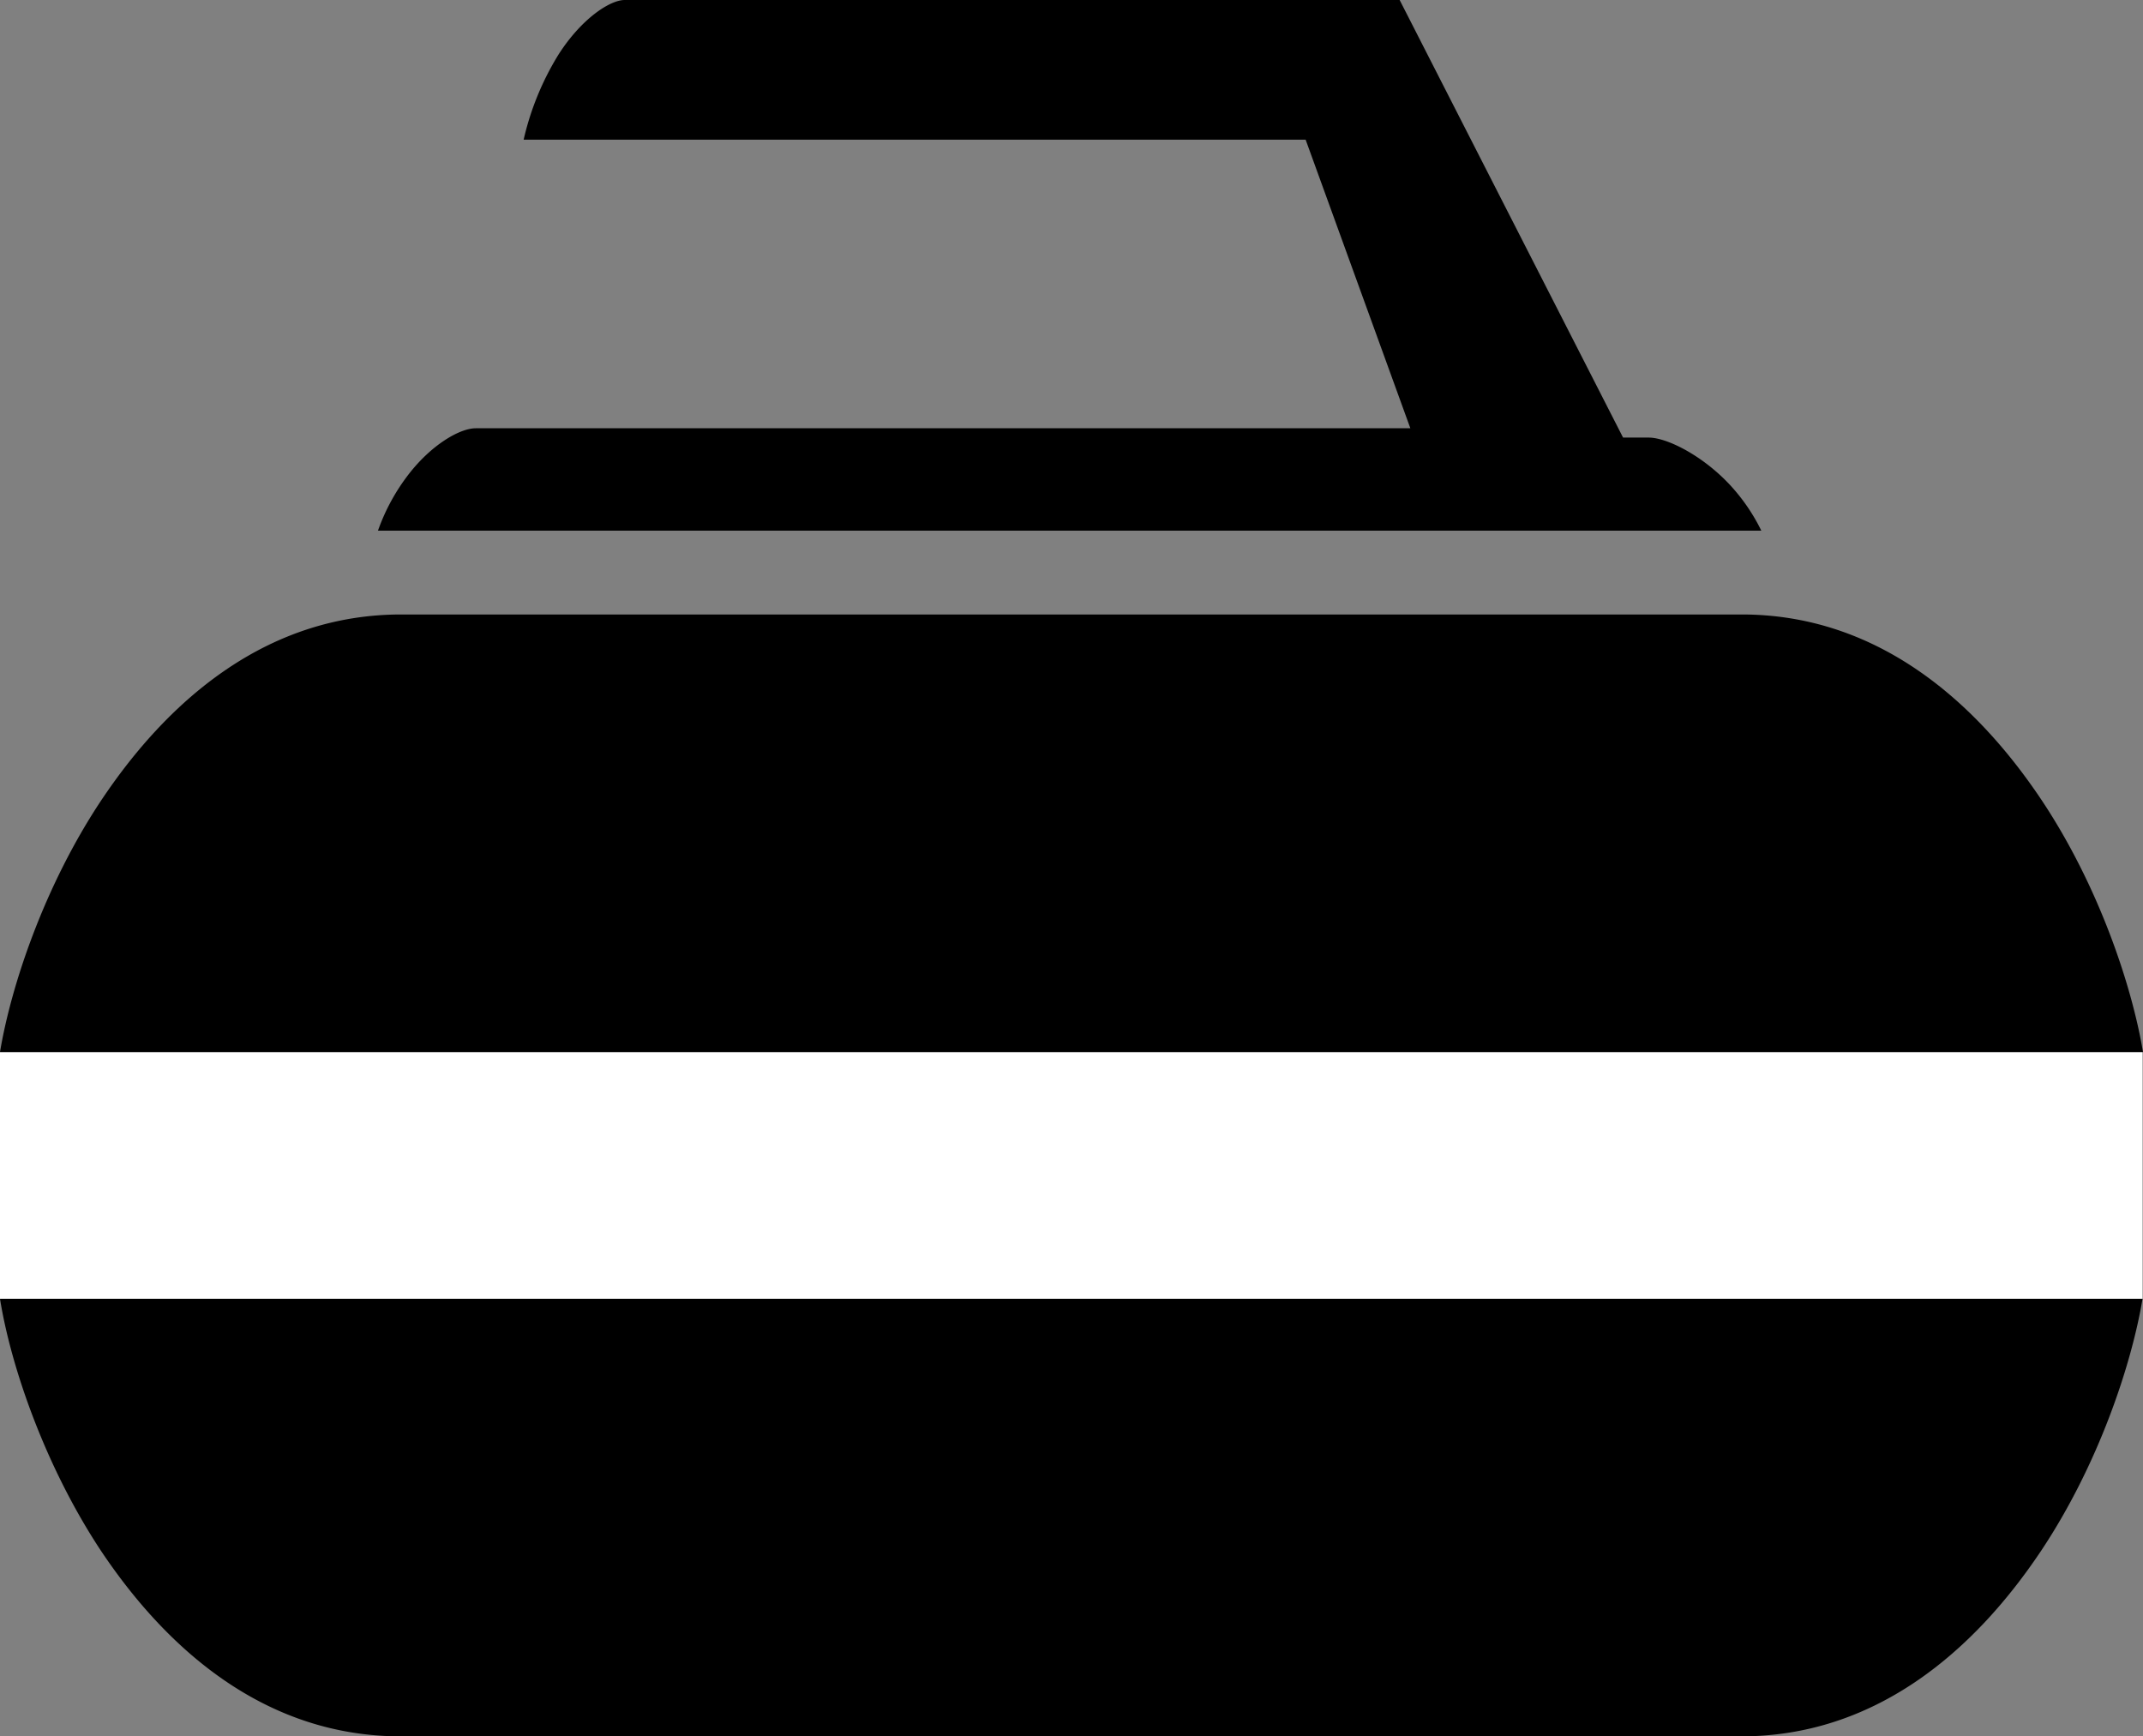 <svg id="be1dc8c2-624a-4bb5-b17c-af8e0cb6b3a3" data-name="Calque 1" xmlns="http://www.w3.org/2000/svg" viewBox="0 0 460.4 373"><rect x="0" y="0" width="460.4" height="373" fill="#808080" stroke="none"/><rect y="226" width="460.3" height="53" fill="#fff"/><path d="M134.2,0C131.1,0,125,3.9,120,11.7A60.34,60.34,0,0,0,112.5,30h168L303,92H102.2c-3.5,0-9.8,3.7-14.8,10.4A43.43,43.43,0,0,0,81.2,114H378.4a40.75,40.75,0,0,0-6.8-9.9C365.7,97.8,358.1,94,354.2,94h-5.5l-48-94Zm-48,132c-28.2,0-49.5,17.5-64.5,40C9.6,190.2,2.4,211.6,0,226H460.4c-2.4-14.4-9.6-35.8-21.7-54-15-22.5-36.3-40-64.5-40ZM0,279c2.3,14.4,9.6,35.8,21.6,54,15,22.5,36.3,40,64.5,40h288c28.2,0,49.5-17.5,64.5-40,12.1-18.2,19.3-39.6,21.7-54Z"/></svg>